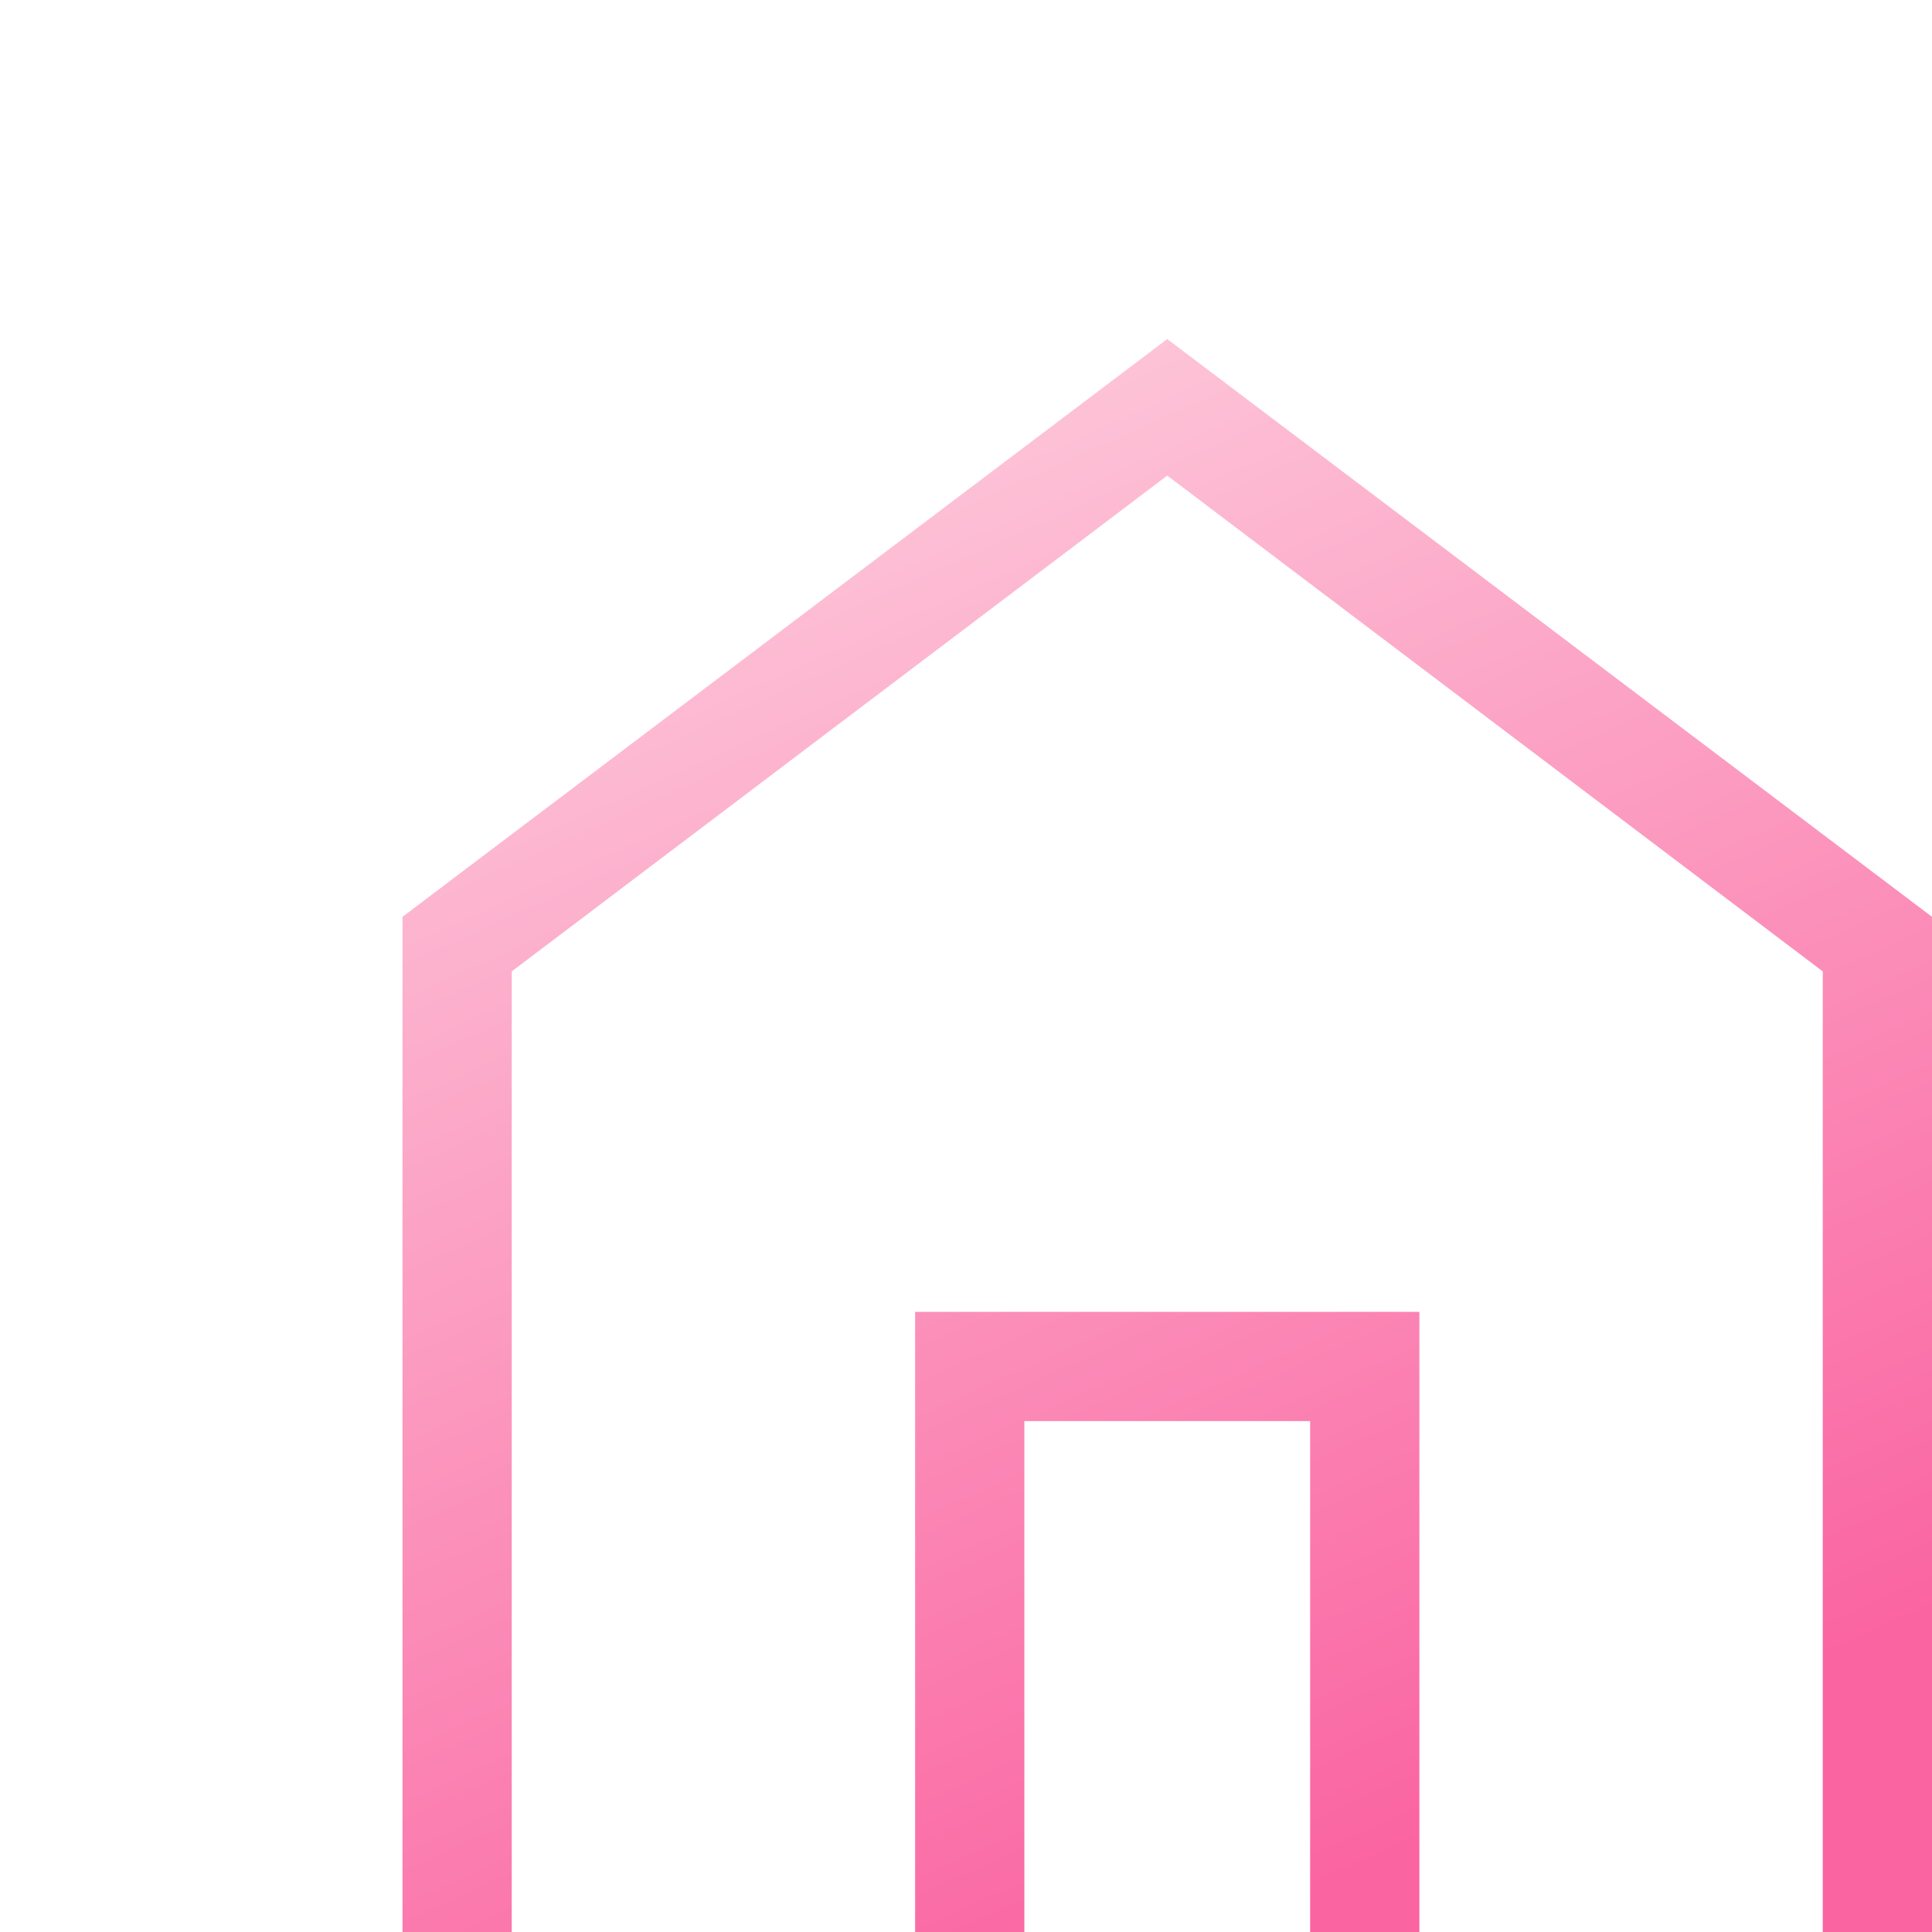 <svg width="24" height="24" viewBox="0 0 24 24" fill="none" xmlns="http://www.w3.org/2000/svg">
<g clip-path="url(#clip0_45_789)">
<path d="M6.357 24.281H11.368V16.296H17.632V24.281H22.643V12.067L14.5 5.908L6.357 12.067V24.281ZM5 25.639V11.389L14.5 4.212L24 11.389V25.639H16.275V17.653H12.725V25.639H5Z" fill="url(#paint0_linear_45_789)"/>
</g>
<defs>
<linearGradient id="paint0_linear_45_789" x1="14.234" y1="4.326" x2="21.782" y2="21.093" gradientUnits="userSpaceOnUse">
<stop stop-color="#FDC3D7"/>
<stop offset="1" stop-color="#FA64A1"/>
</linearGradient>
<clipPath id="clip0_45_789">
<rect width="24" height="24" fill="white"/>
</clipPath>
</defs>
</svg>
